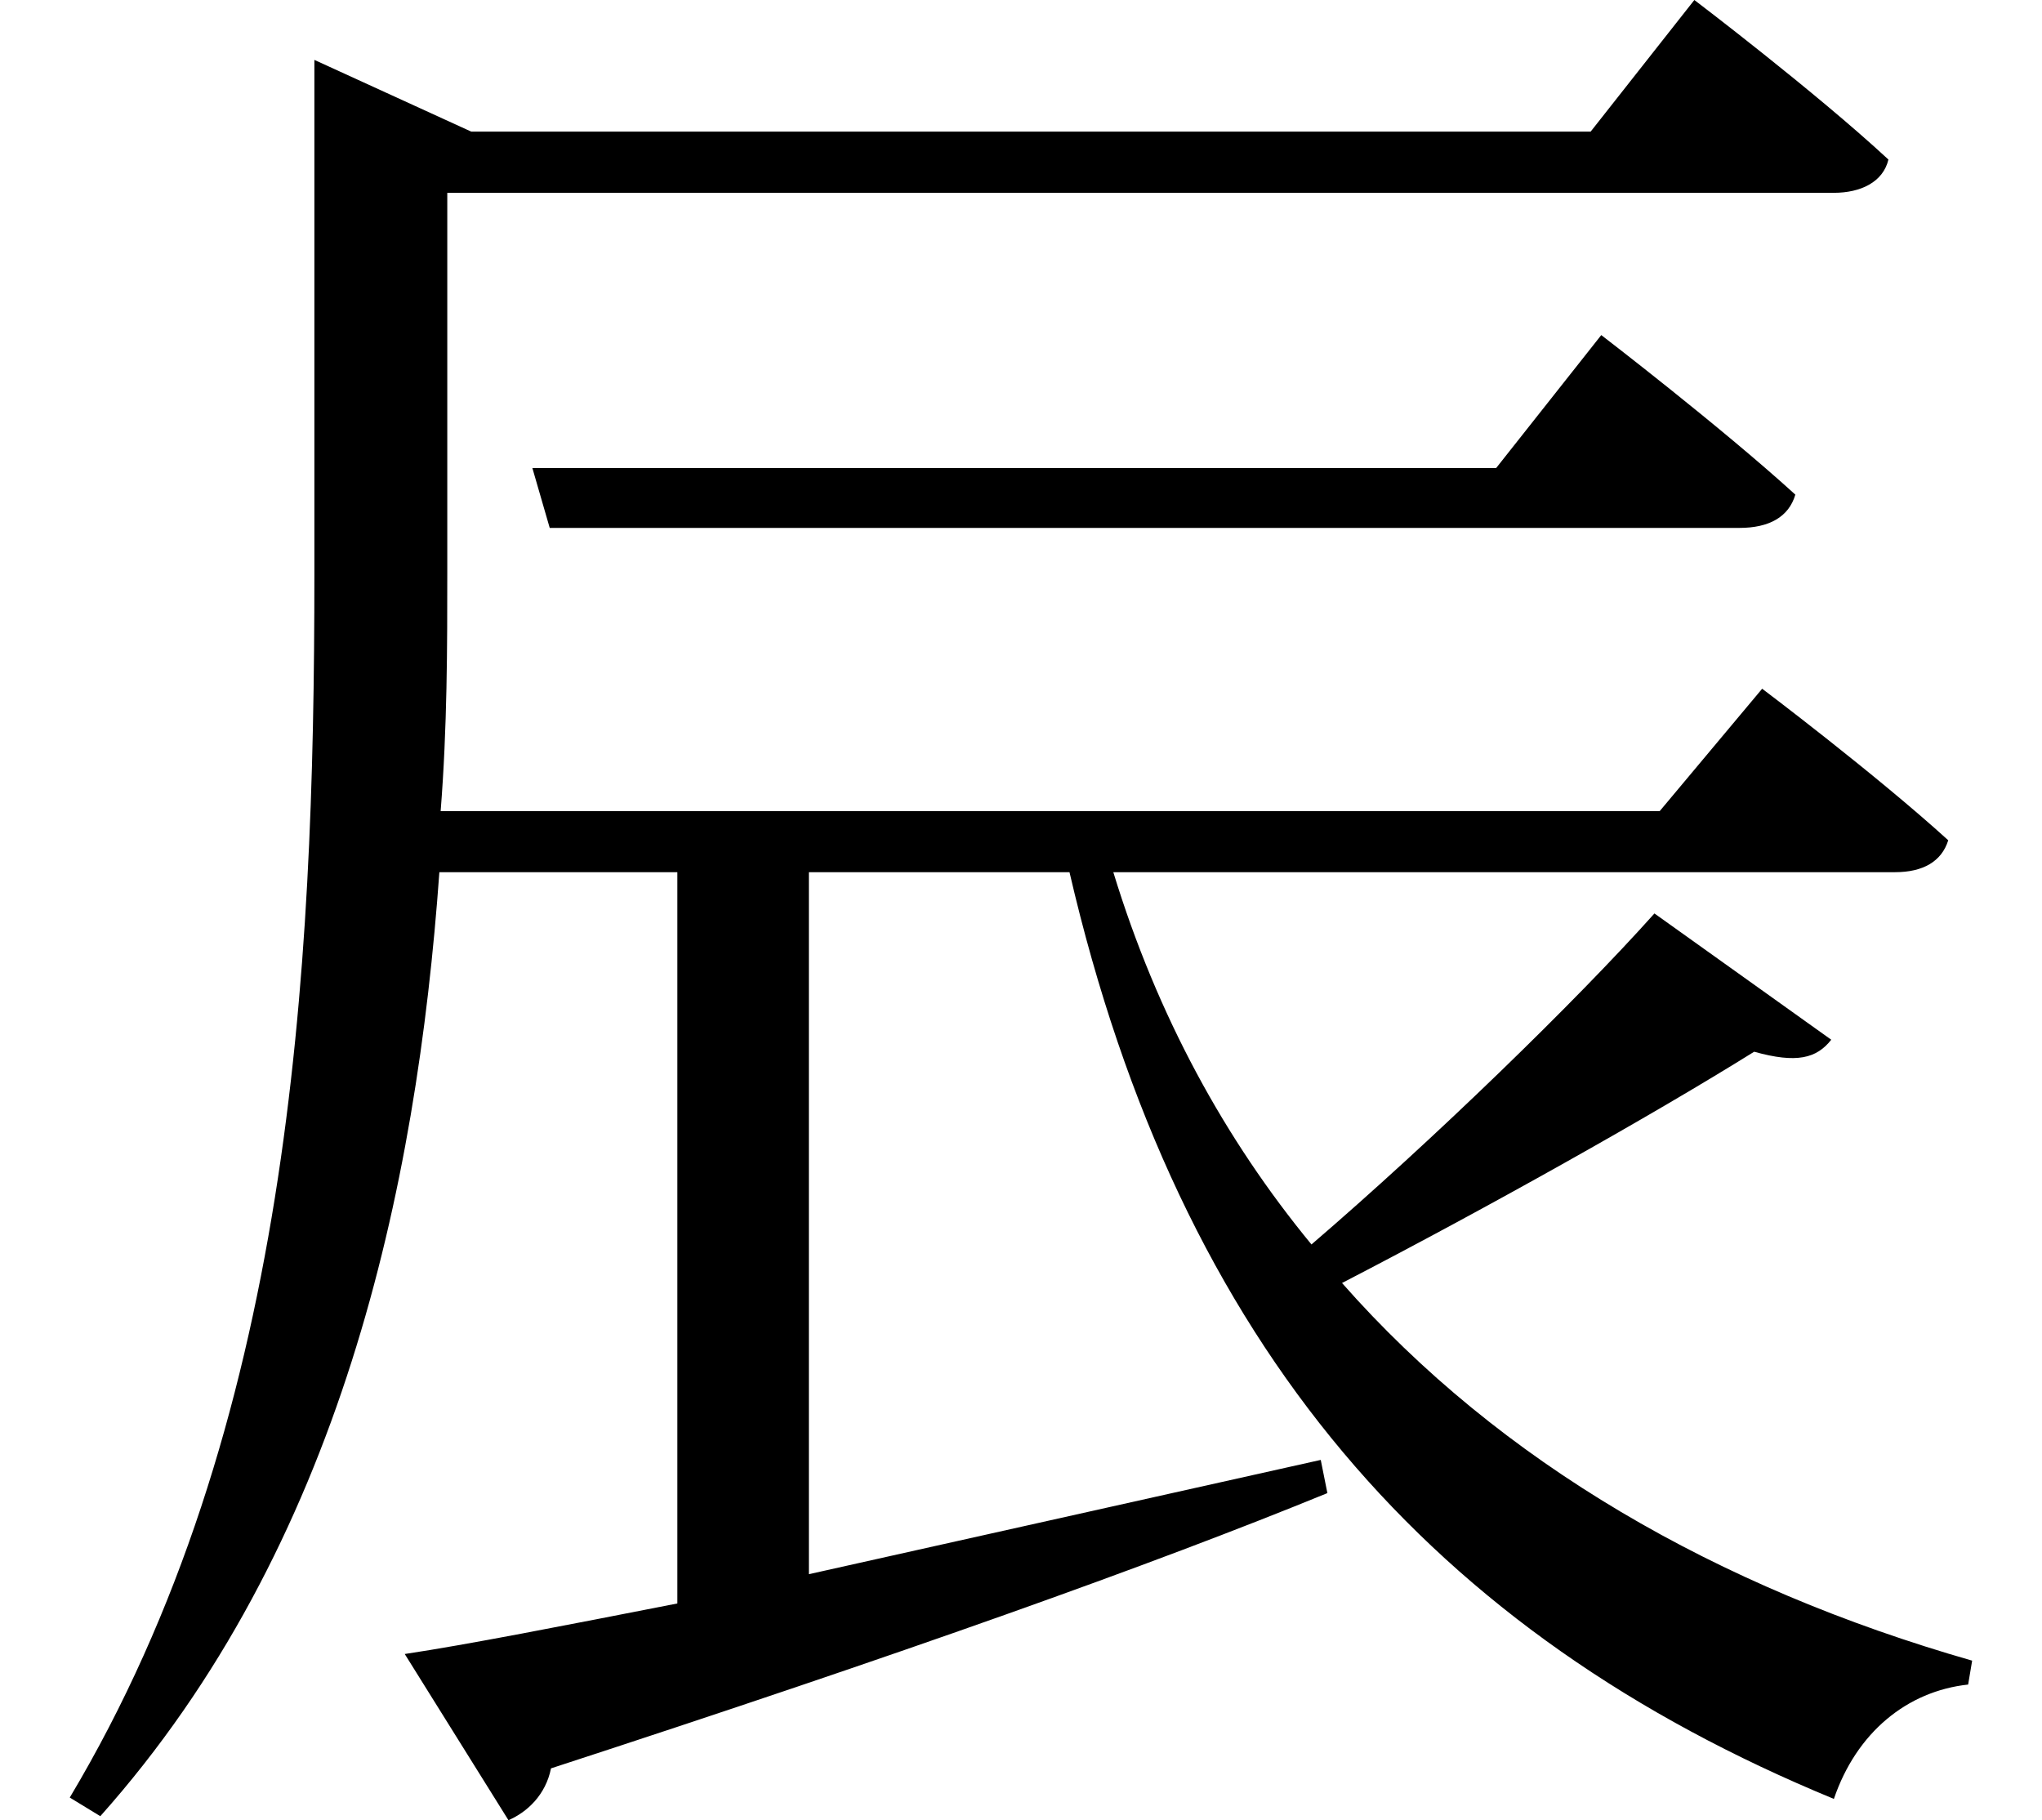 <svg height="21.391" viewBox="0 0 24 21.391" width="24" xmlns="http://www.w3.org/2000/svg">
<path d="M6.234,14.016 L6.438,13.312 L20.422,13.312 C20.766,13.312 21,13.438 21.078,13.703 C20.203,14.5 18.797,15.578 18.797,15.578 L17.562,14.016 Z M3.672,17.969 L3.672,12.766 C3.672,8.047 3.391,2.734 0.797,-1.609 L1.156,-1.828 C3.984,1.344 4.875,5.547 5.141,9.266 L7.938,9.266 L7.938,0.672 C6.578,0.406 5.469,0.188 4.734,0.078 L5.953,-1.875 C6.172,-1.781 6.391,-1.578 6.453,-1.266 C10.578,0.078 13.516,1.125 15.578,1.969 L15.5,2.359 L9.484,1.016 L9.484,9.266 L12.547,9.266 C13.844,3.672 16.828,0.312 21.531,-1.625 C21.797,-0.844 22.391,-0.359 23.109,-0.281 L23.156,0 C20.156,0.859 17.609,2.328 15.75,4.438 C17.469,5.328 19.391,6.406 20.594,7.156 C21.094,7.016 21.328,7.078 21.5,7.297 L19.422,8.781 C18.5,7.75 16.828,6.125 15.391,4.891 C14.375,6.125 13.578,7.578 13.062,9.266 L22.25,9.266 C22.578,9.266 22.797,9.391 22.875,9.641 C22.016,10.422 20.688,11.422 20.688,11.422 L19.484,9.984 L5.156,9.984 C5.234,10.969 5.234,11.922 5.234,12.797 L5.234,17.25 L21.531,17.25 C21.844,17.25 22.109,17.375 22.172,17.641 C21.312,18.438 19.891,19.516 19.891,19.516 L18.672,17.969 L5.516,17.969 L3.672,18.812 Z" transform="translate(0.023, 19.516) scale(1, -1)"/>
</svg>